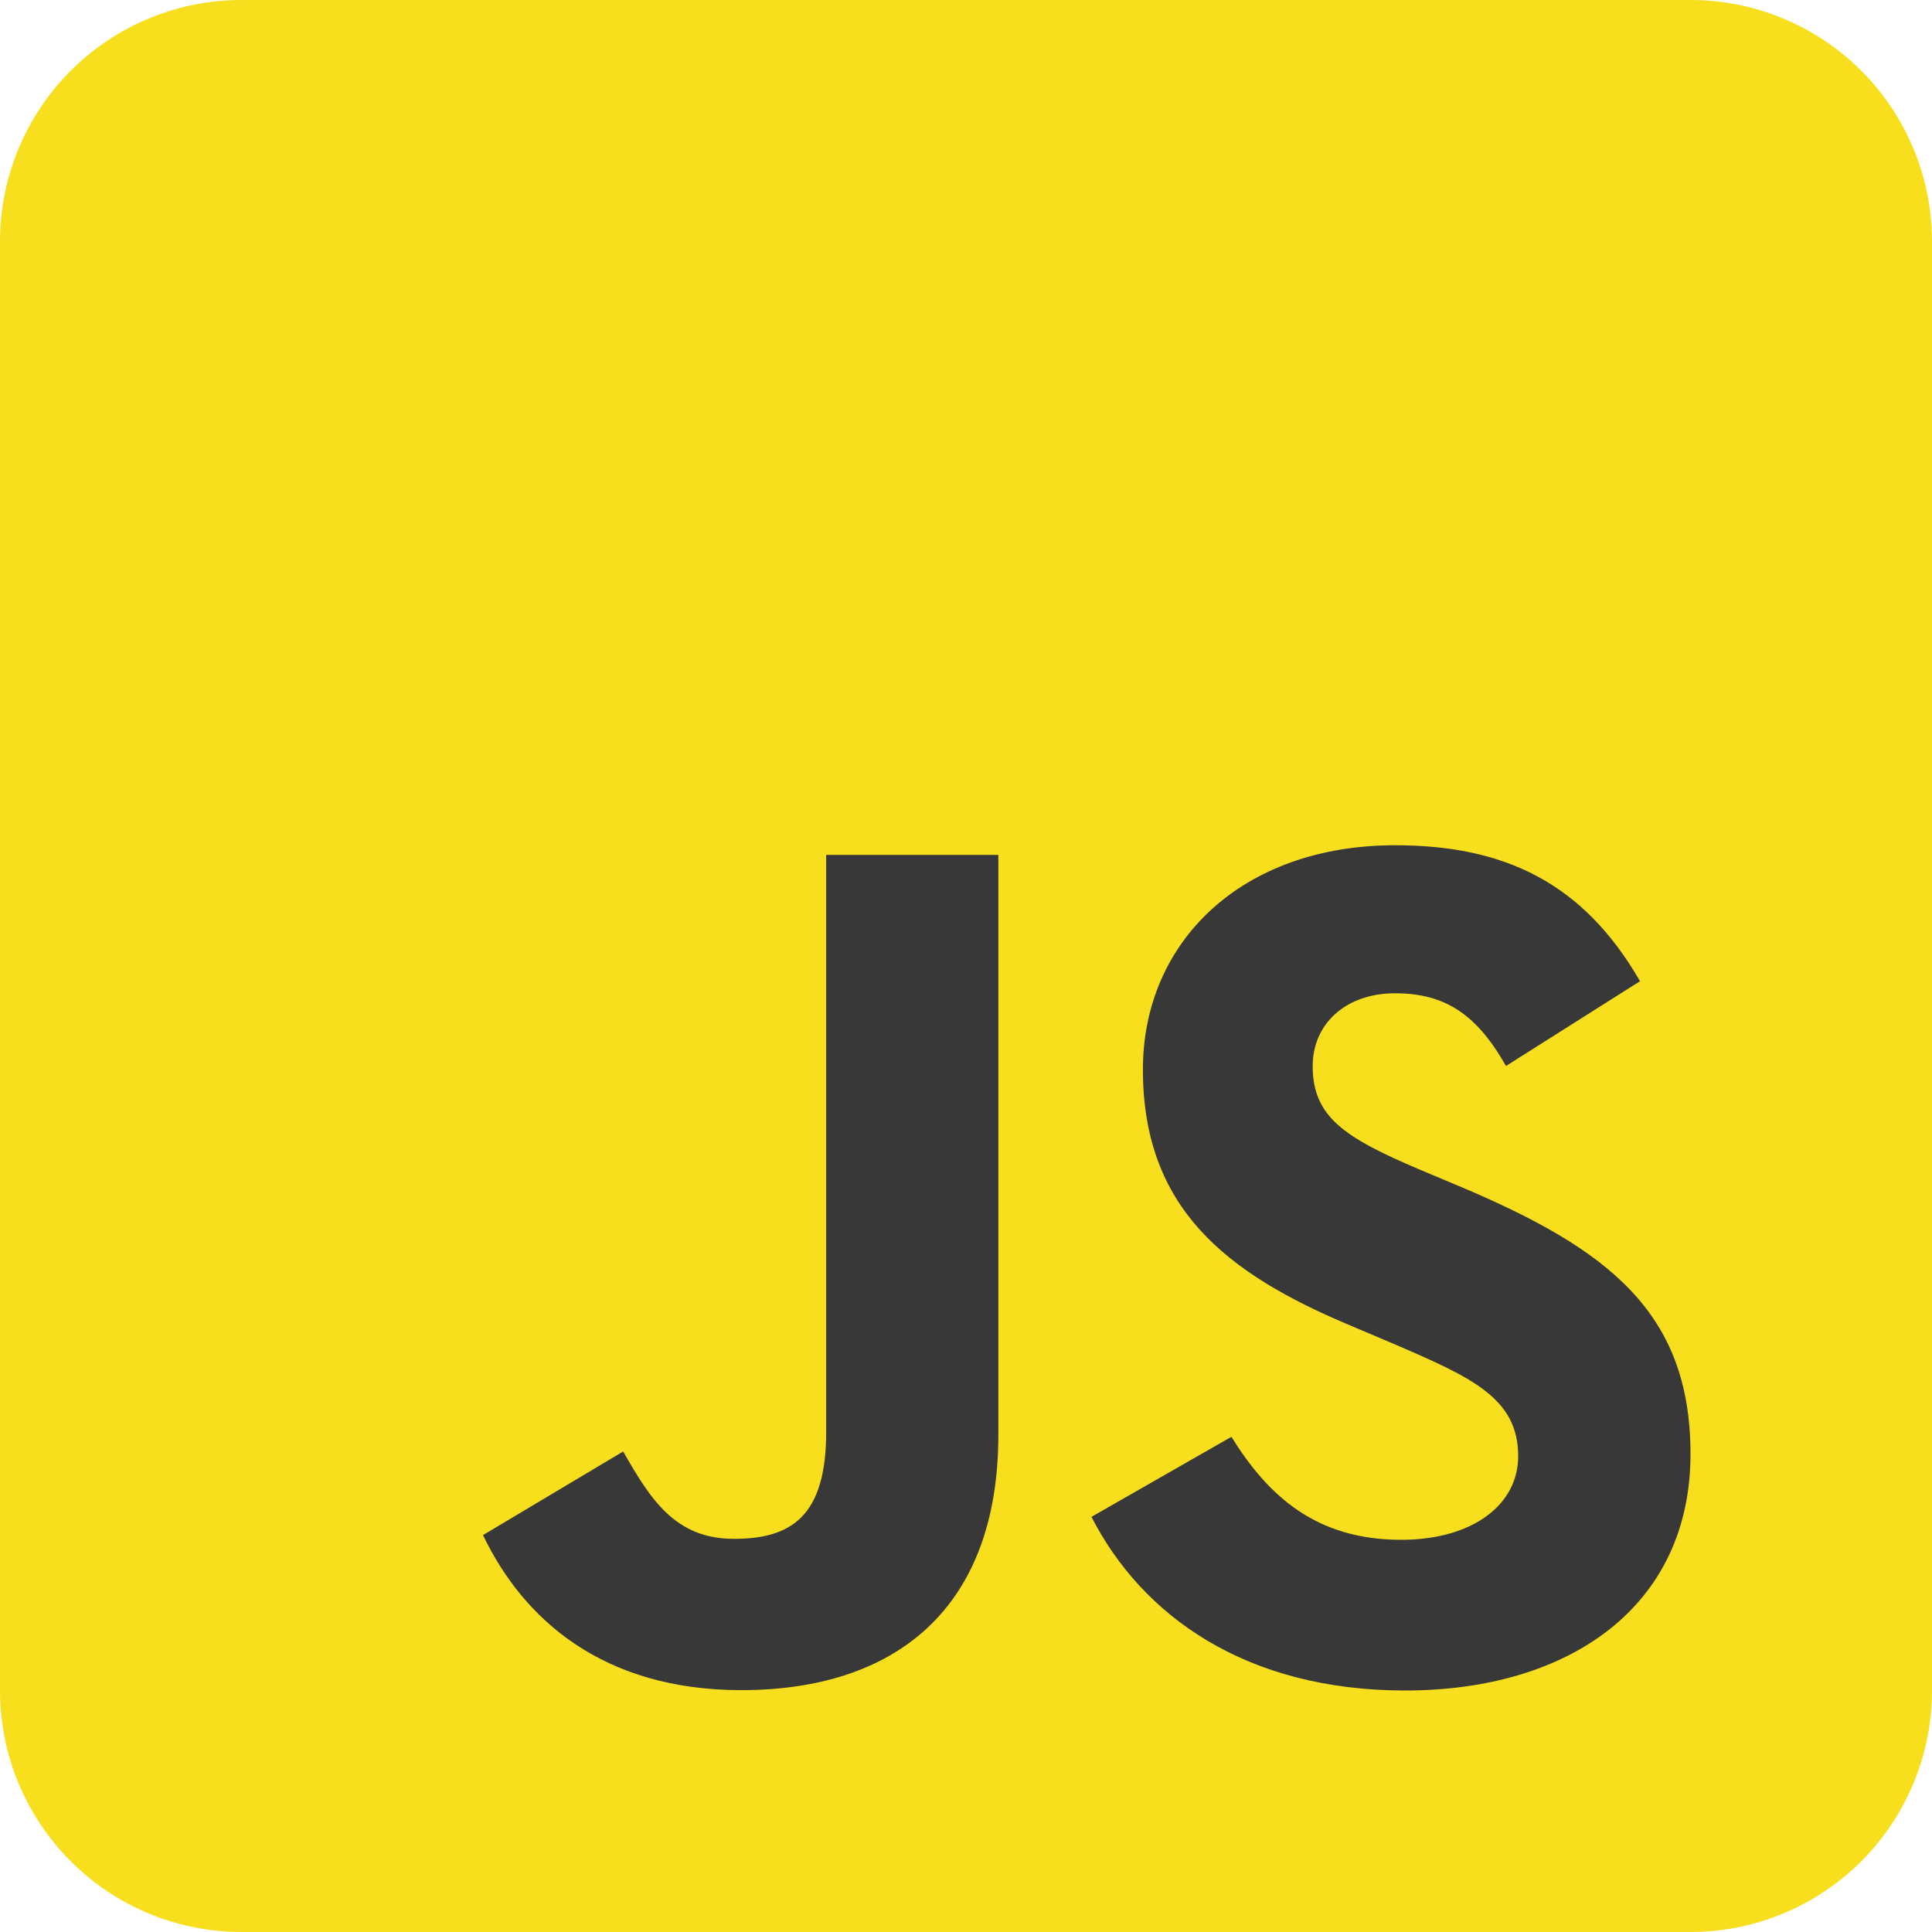 <svg xmlns="http://www.w3.org/2000/svg" width="16" height="16" fill="none"><path fill="#F7DF1E" d="M14 0H2a2 2 0 0 0-2 2v12a2 2 0 0 0 2 2h12a2 2 0 0 0 2-2V2a2 2 0 0 0-2-2Z"/><path fill="#383838" d="M10.198 11.899c.305.492.703.853 1.406.853.591 0 .969-.29.969-.693 0-.482-.388-.653-1.039-.933l-.356-.151c-1.029-.432-1.713-.973-1.713-2.118C9.465 7.803 10.28 7 11.554 7c.906 0 1.558.311 2.028 1.126l-1.11.702c-.245-.432-.509-.602-.918-.602-.418 0-.683.261-.683.602 0 .422.265.593.877.854l.357.15c1.211.513 1.895 1.035 1.895 2.209C14 13.307 12.992 14 11.637 14c-1.324 0-2.18-.622-2.598-1.438l1.159-.663Zm-5.037.122c.224.391.427.723.917.723.469 0 .764-.181.764-.884V7.08h1.426v4.8c0 1.455-.865 2.117-2.129 2.117-1.142 0-1.803-.582-2.139-1.284l1.16-.692Z"/></svg>